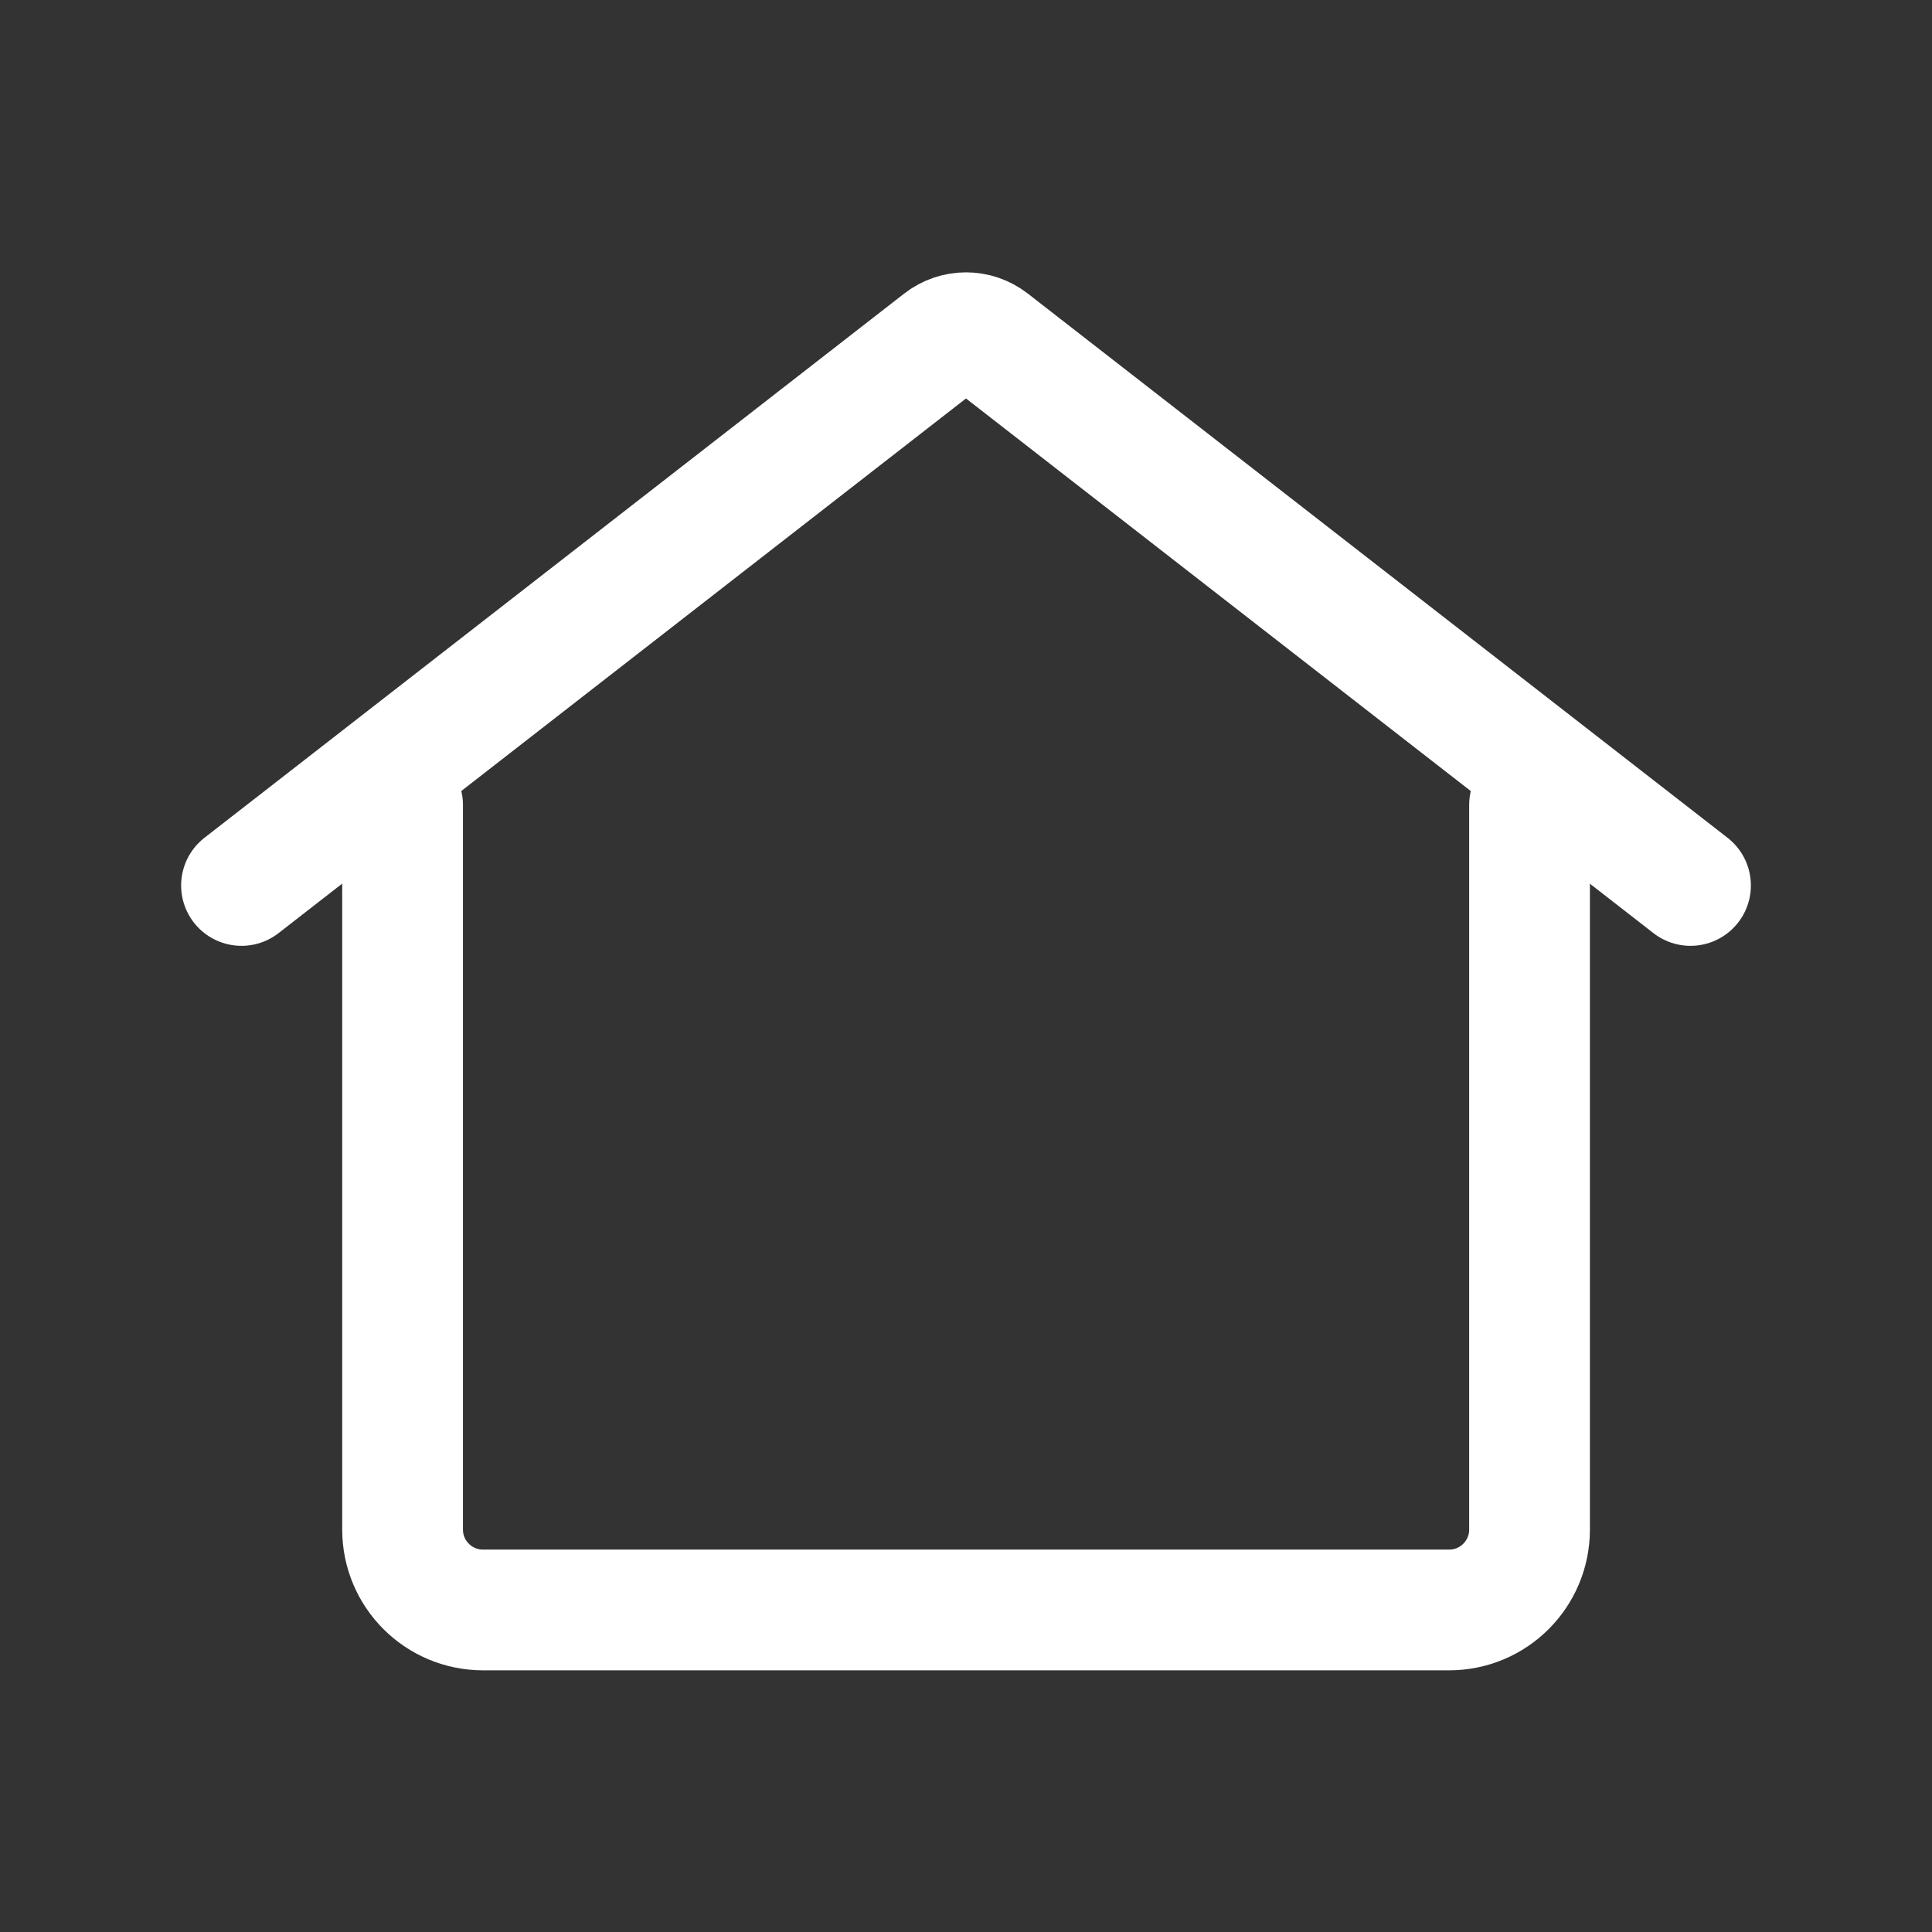<svg width="16" height="16" viewBox="0 0 16 16" fill="none" xmlns="http://www.w3.org/2000/svg">
    <rect x="0" y="0" width="16" height="16" fill="#333333" stroke="none"/>
    <g clip-path="url(#clip0_1042_21844)">
        <path d="M3.334 6.667V12.667C3.334 13.035 3.632 13.333 4.001 13.333H12.001C12.369 13.333 12.667 13.035 12.667 12.667V6.667" stroke="white" stroke-linecap="round"/>
        <path d="M14 7.333L8.205 2.826C8.084 2.732 7.916 2.732 7.795 2.826L2 7.333" stroke="white" stroke-linecap="round"/>
    </g>
    <defs>
        <clipPath id="clip0_1042_21844">
            <rect width="16" height="16" fill="white"/>
        </clipPath>
    </defs>
</svg>
